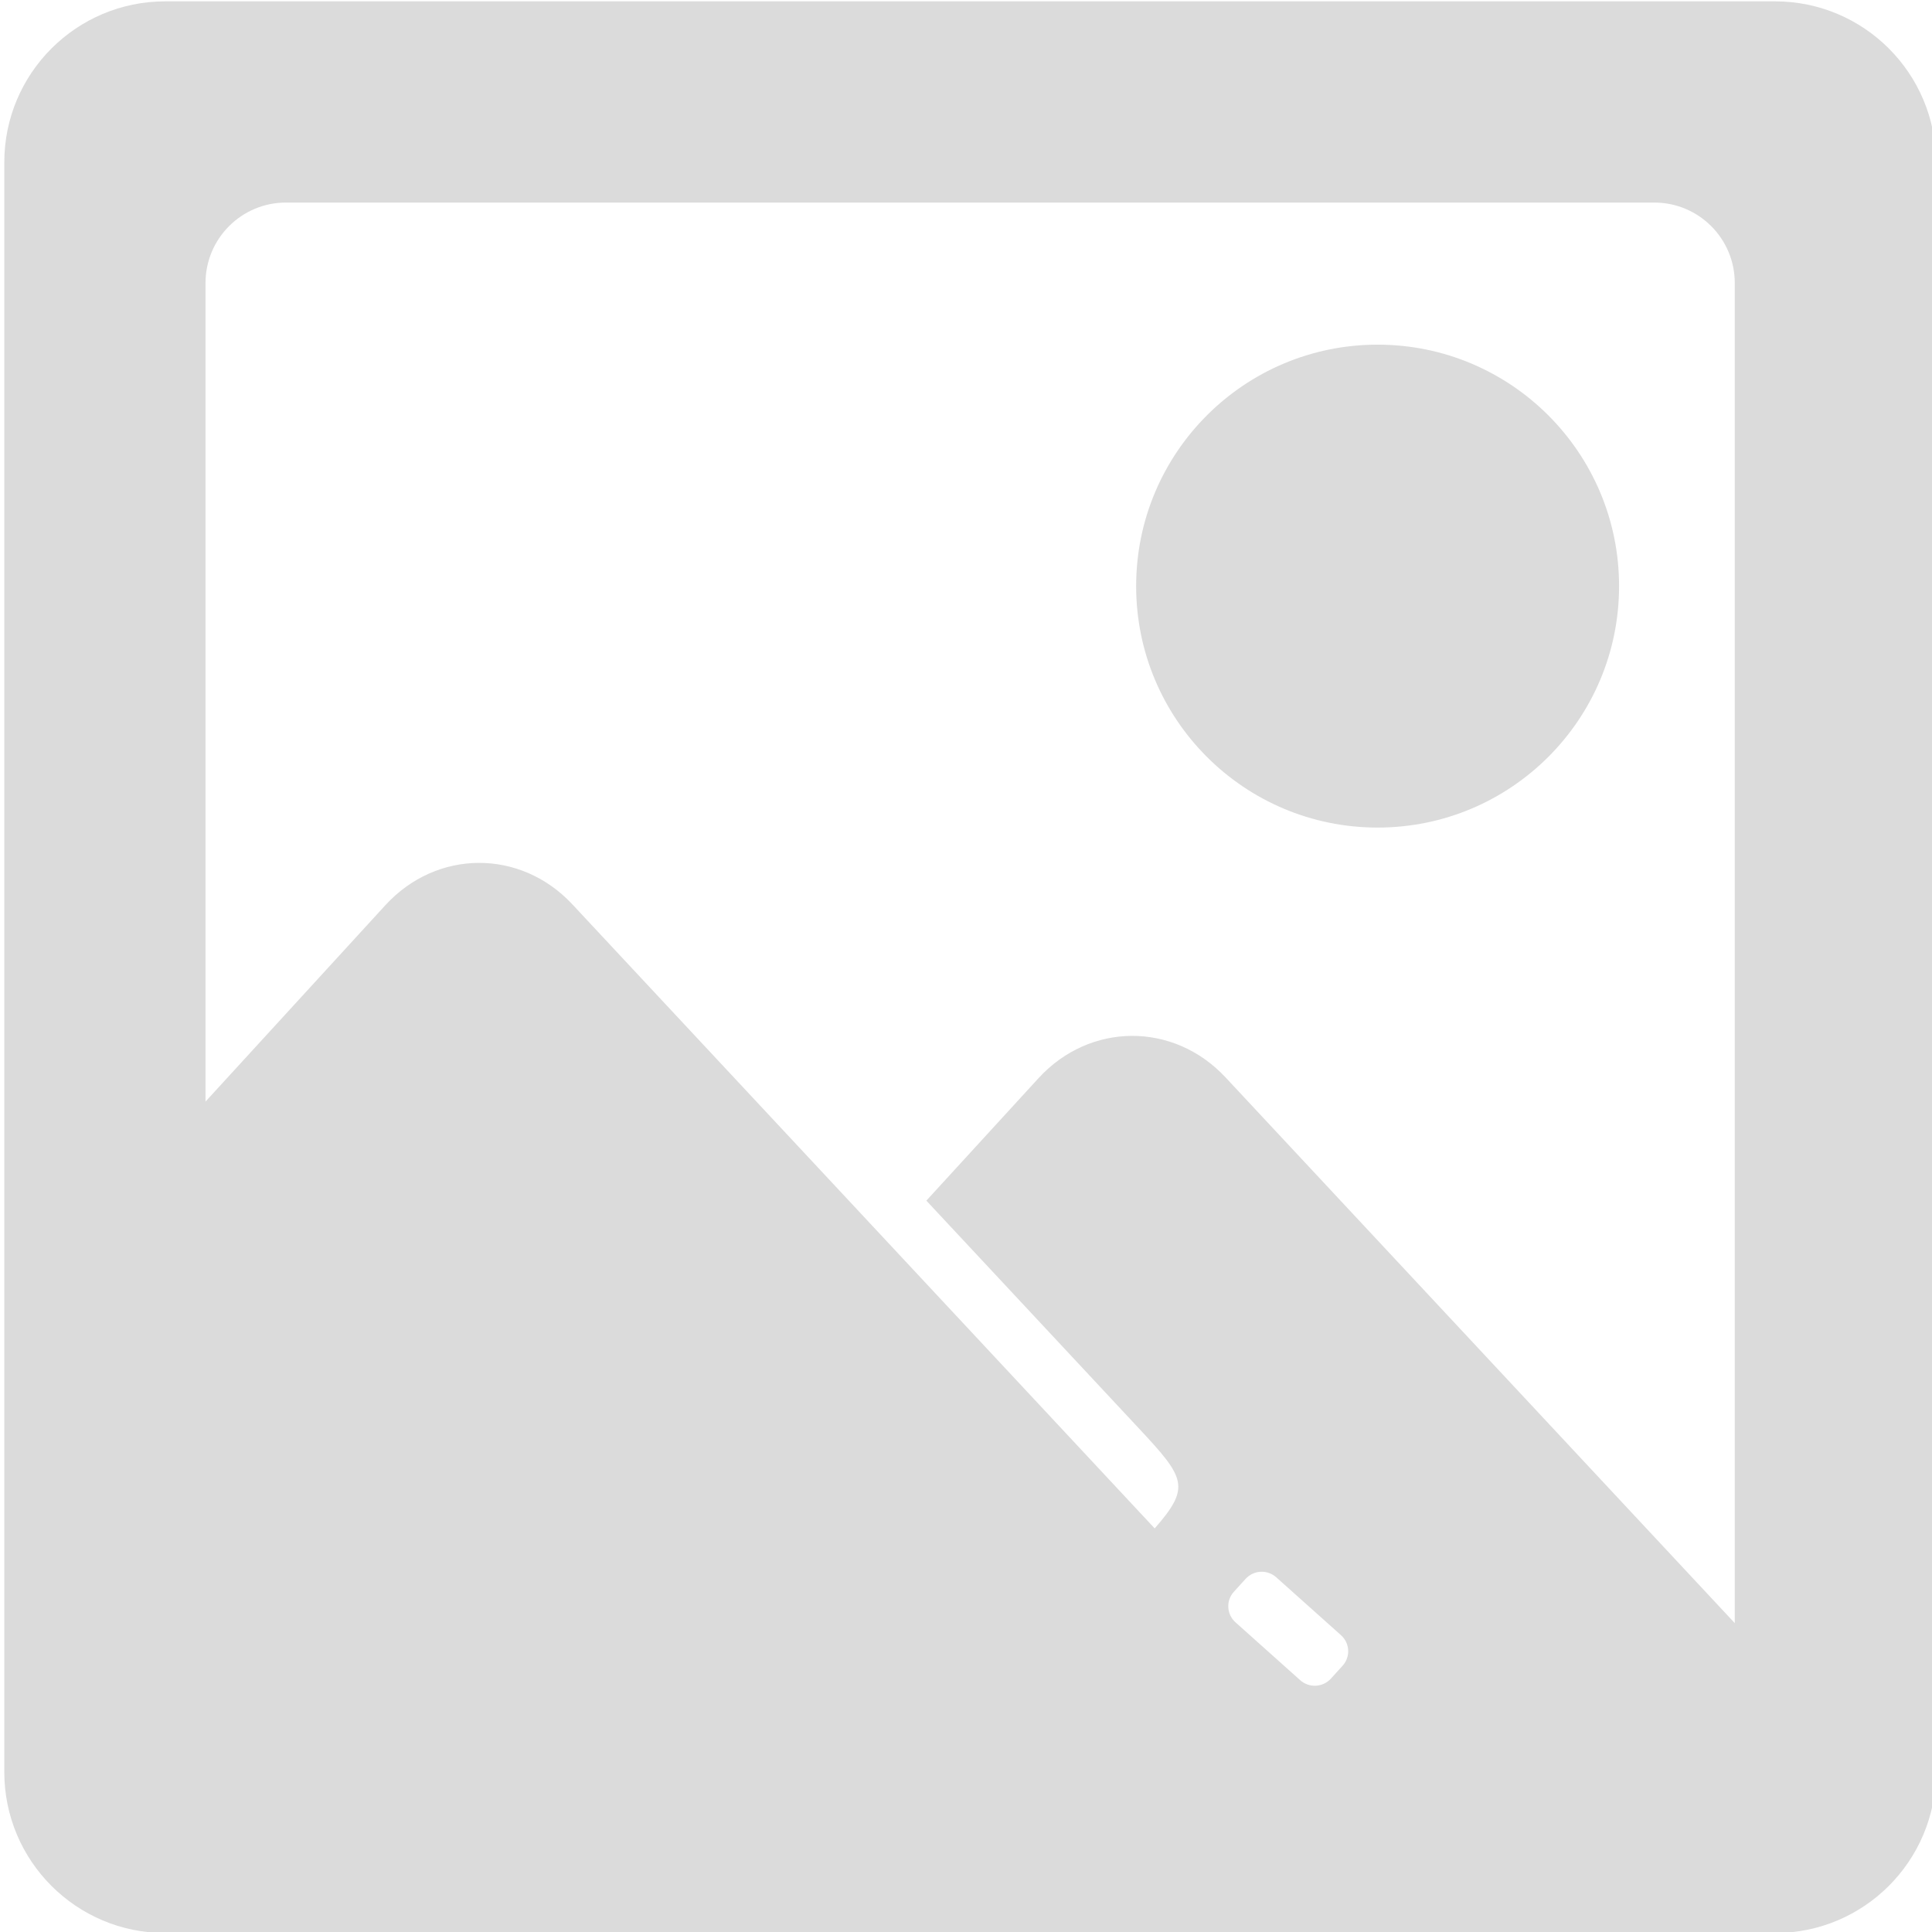<?xml version="1.0" standalone="no"?><!DOCTYPE svg PUBLIC "-//W3C//DTD SVG 1.1//EN" "http://www.w3.org/Graphics/SVG/1.1/DTD/svg11.dtd"><svg class="icon" width="200px" height="200.00px" viewBox="0 0 1024 1024" version="1.1" xmlns="http://www.w3.org/2000/svg"><path d="M940.797 1024.548h-853.198c-47.118 0-85.319-38.204-85.319-85.319v-853.198c0-47.118 38.204-85.319 85.319-85.319h853.198c47.118 0 85.319 38.204 85.319 85.319v853.198c0 47.118-38.204 85.319-85.319 85.319zM710.756 866.685l-34.299-30.67c-4.735-4.246-12.030-3.861-16.294 0.851l-6.186 6.805c-4.266 4.715-3.881 11.946 0.851 16.189l34.299 30.67c4.735 4.246 12.030 3.861 16.294-0.851l6.186-6.805c4.266-4.715 3.881-11.946-0.851-16.189zM876.804 107.36h-725.216c-23.569 0-42.659 19.089-42.659 42.659v433.85l95.302-104.067c27.237-29.734 71.606-29.968 99.099-0.511l308.685 330.804c19.026-21.821 16.381-26.492-8.149-52.769l-112.879-120.961 59.405-64.862c27.237-29.753 71.606-29.968 99.122-0.511l269.952 289.298v-710.267c0-23.569-19.089-42.659-42.659-42.659zM730.162 438.632c-70.688 0-127.979-57.293-127.979-127.979 0-70.664 57.293-127.979 127.979-127.979 70.688 0 127.979 57.313 127.979 127.979 0 70.688-57.293 127.979-127.979 127.979z" fill="#dbdbdb" /></svg>